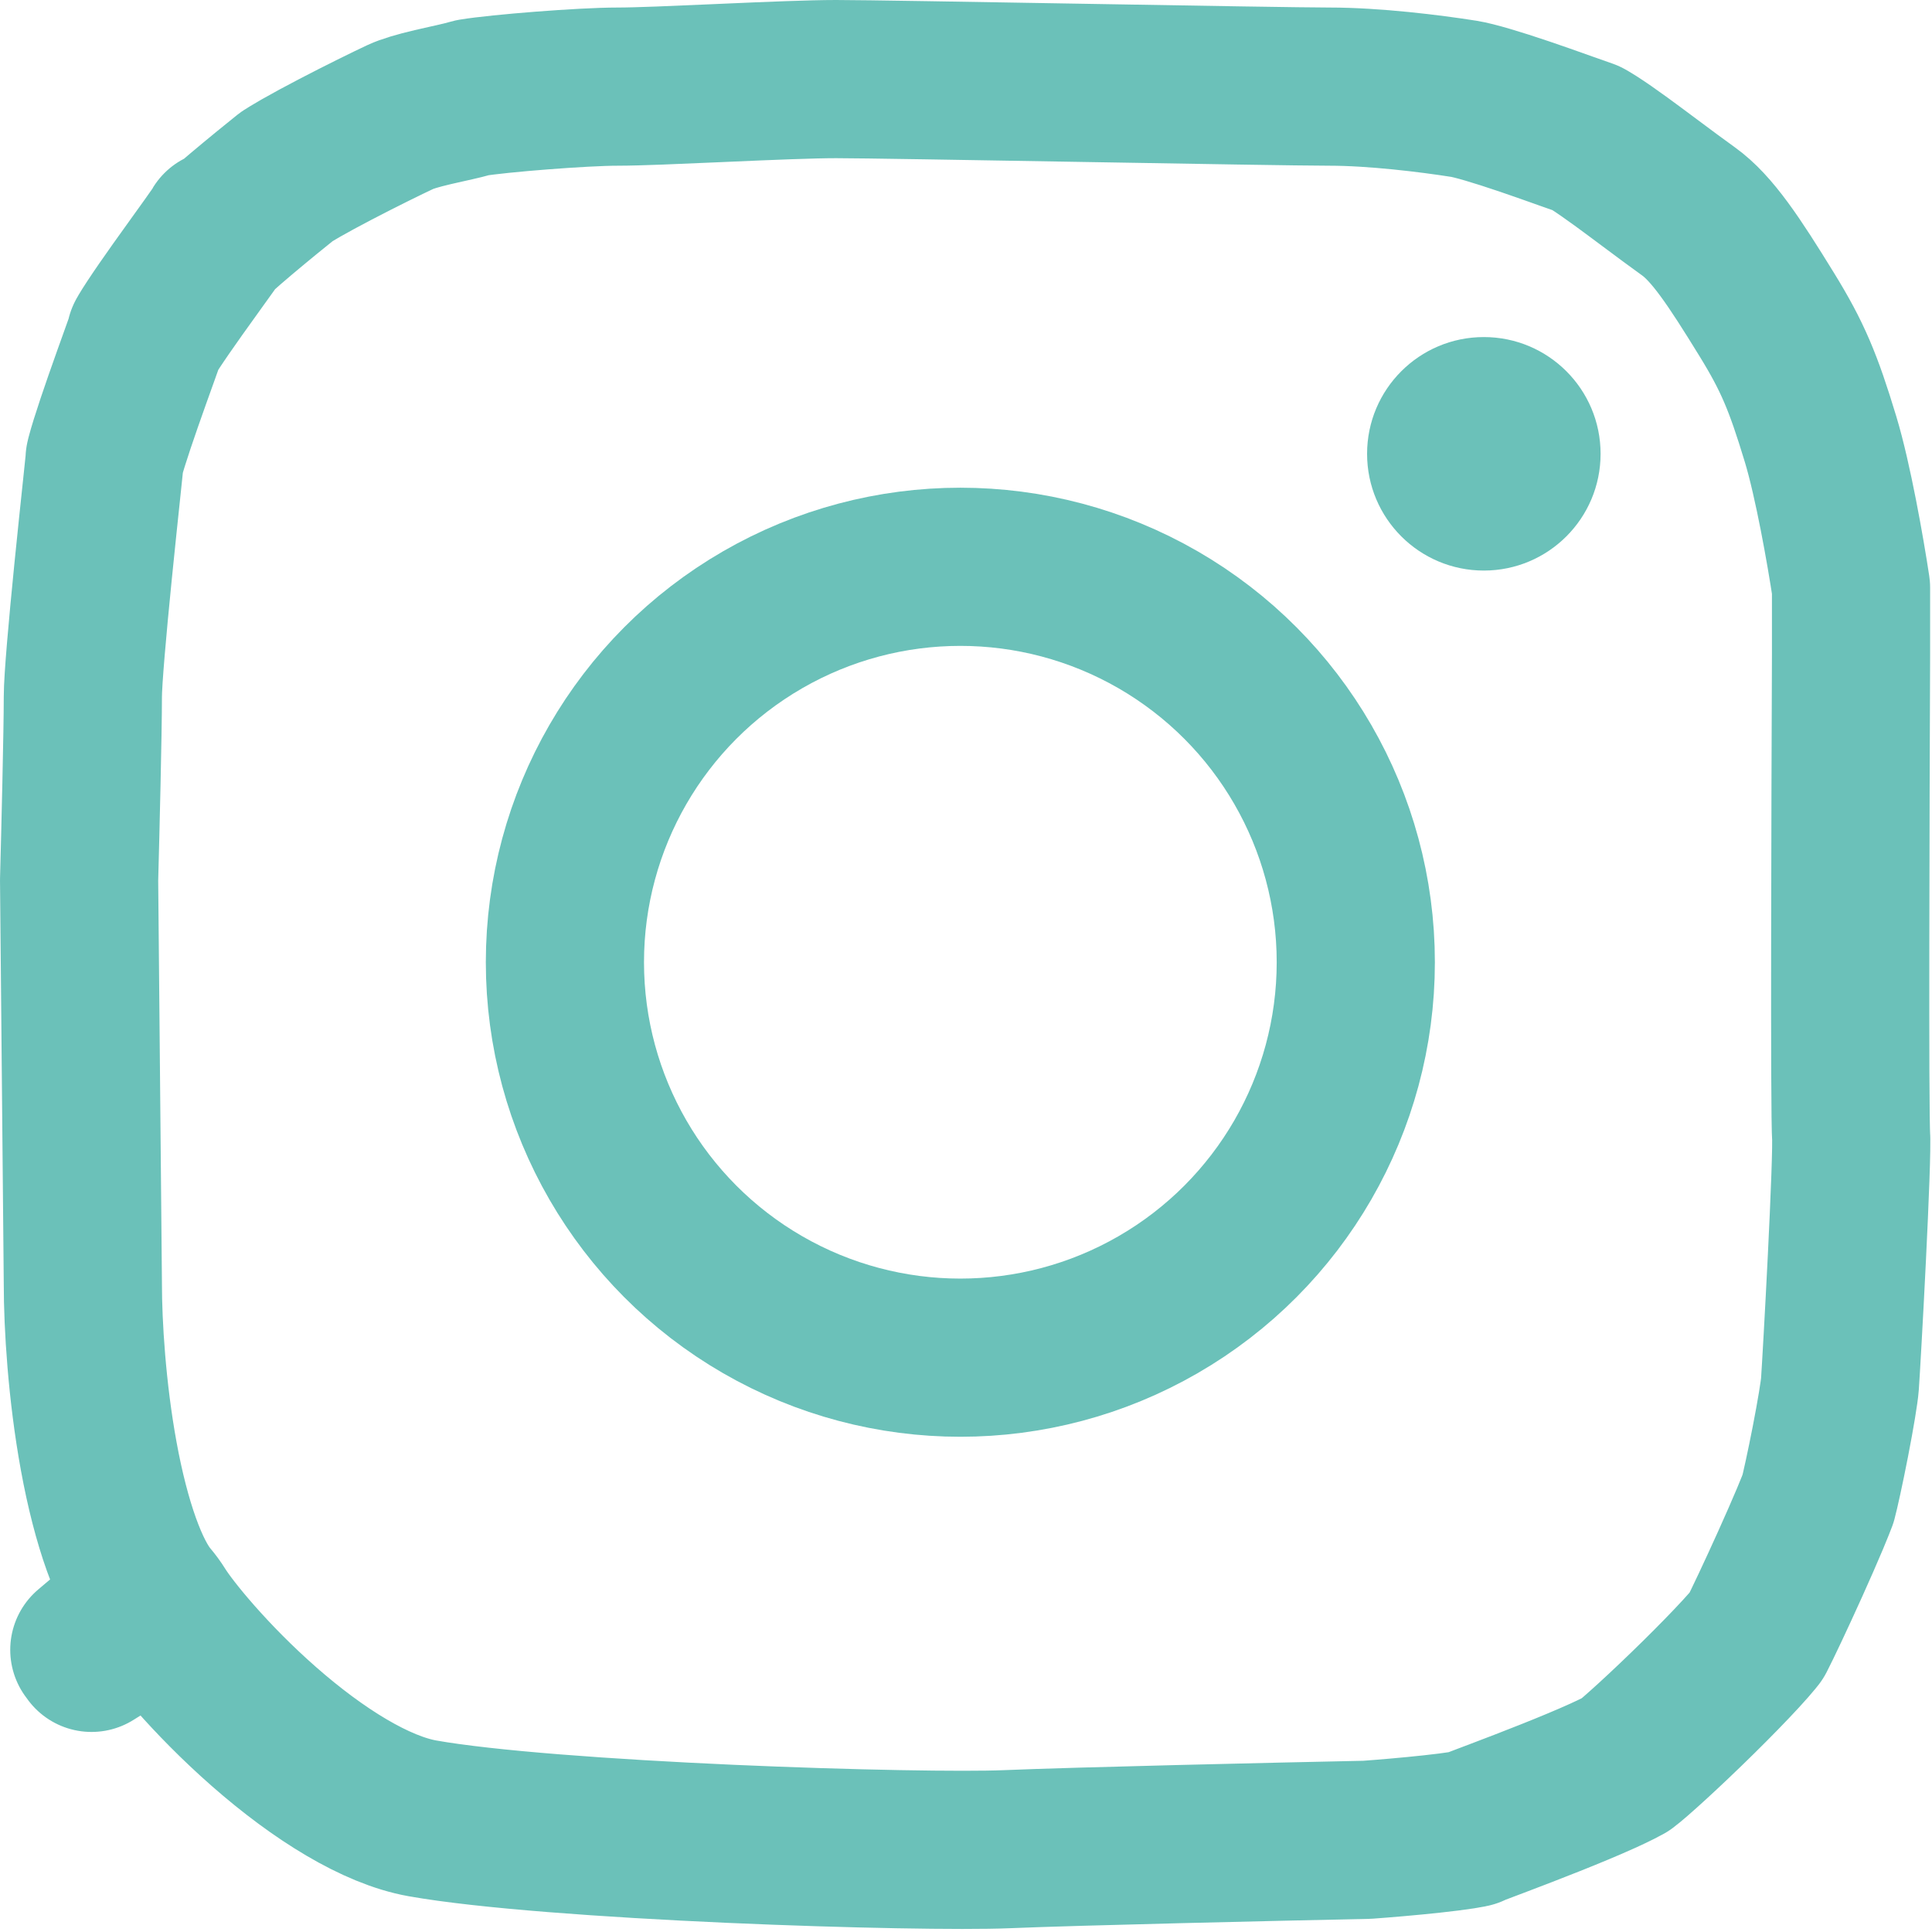 <svg width="513" height="513" viewBox="0 0 513 513" fill="none" xmlns="http://www.w3.org/2000/svg">
  <path
    d="M22 341L22 340.931C22 340.889 22 340.847 21.999 340.805L21.003 233.686C21.336 221.3 22 194.455 22 185C22 180.568 23.217 166.75 24.708 151.84C25.511 143.814 26.375 135.629 27.009 129.626C27.391 126.013 27.689 123.191 27.84 121.668C27.866 121.56 27.901 121.422 27.945 121.252C28.167 120.397 28.518 119.181 29.007 117.608C29.98 114.478 31.295 110.584 32.705 106.536C34.082 102.586 35.706 98.062 37.029 94.378C37.82 92.177 38.503 90.275 38.961 88.975C39.34 88.333 39.929 87.394 40.748 86.15C42.464 83.541 44.731 80.28 47.13 76.897C49.097 74.123 51.059 71.397 52.783 69.004C53.148 68.496 53.503 68.003 53.845 67.528C53.958 67.371 54.075 67.209 54.194 67.042C55.135 65.736 56.261 64.171 57.186 62.823C57.419 62.601 57.722 62.319 58.102 61.972C59.596 60.608 61.655 58.825 63.984 56.859C68.606 52.958 73.701 48.832 76.119 46.898C76.069 46.938 76.101 46.917 76.231 46.833C76.59 46.601 77.694 45.888 79.87 44.644C82.43 43.18 85.624 41.457 89.032 39.678C95.865 36.11 102.957 32.627 106.381 31.03C108.028 30.261 110.838 29.406 114.935 28.442C116.197 28.145 117.243 27.912 118.35 27.666C119.09 27.501 119.856 27.33 120.732 27.131C122.028 26.835 123.753 26.434 125.478 25.937C132.387 24.789 154.722 23 164 23C169.366 23 179.64 22.549 189.864 22.1C190.779 22.06 191.694 22.02 192.605 21.98C204.24 21.471 215.569 21 222 21C228.764 21 257.847 21.494 287.329 21.997L288.779 22.022C317.442 22.511 346.129 23 353 23C364.885 23 379.635 24.808 388.725 26.243C391.413 26.668 397.357 28.42 404.818 30.95C408.252 32.115 411.611 33.304 414.555 34.353C414.962 34.498 415.367 34.642 415.769 34.786C417.812 35.514 419.755 36.207 421.22 36.706C421.419 36.817 422.064 37.167 423.258 37.93C425.188 39.161 427.617 40.856 430.472 42.929C432.543 44.433 435.282 46.475 438.114 48.585C441.766 51.307 445.571 54.143 448.294 56.088C454.629 60.613 460.428 69.389 469.115 83.506C475.938 94.593 478.78 101.335 483.402 116.59C486.724 127.552 490.035 146.349 491.5 156.049V173.956C491.417 193.97 491.317 224.317 491.288 250.376C491.259 275.652 491.282 298.673 491.553 302.491C491.55 302.446 491.55 302.473 491.551 302.587C491.555 302.872 491.564 303.702 491.538 305.303C491.506 307.271 491.433 309.832 491.326 312.848C491.112 318.866 490.773 326.383 490.4 333.968C489.651 349.213 488.785 364.258 488.553 367.504C488.41 369.509 487.436 375.483 486.012 382.799C484.639 389.853 483.265 396.049 482.74 397.975C482.757 397.91 482.729 397.985 482.642 398.214C482.419 398.799 481.815 400.388 480.611 403.249C479.173 406.669 477.313 410.902 475.355 415.246C471.606 423.563 467.923 431.348 466.338 434.42C466.223 434.57 466.052 434.787 465.814 435.077C465.005 436.065 463.828 437.411 462.289 439.086C459.227 442.417 455.238 446.499 451.008 450.669C442.094 459.456 433.899 466.866 431.581 468.565C431.607 468.547 431.57 468.567 431.463 468.626C431.001 468.882 429.231 469.86 425.536 471.532C421.59 473.319 416.753 475.325 411.784 477.306C406.849 479.274 401.958 481.148 397.946 482.671C396.82 483.099 395.72 483.515 394.692 483.903C392.884 484.587 391.297 485.187 390.176 485.62C389.752 485.705 389.114 485.82 388.234 485.957C386.138 486.284 383.372 486.631 380.227 486.973C374.21 487.628 367.522 488.189 363.026 488.516C338.865 489.021 286.451 490.213 267.126 491.018C256.108 491.477 226.147 491.019 193.871 489.583C161.418 488.139 128.872 485.797 112.182 482.825C99.908 480.639 84.679 471.269 70.053 458.426C55.746 445.864 45.222 432.85 42.072 427.799L24.303 438.88L42.072 427.799C41.318 426.59 40.53 425.53 39.711 424.561L23.718 438.081L39.711 424.561C34.485 418.379 29.529 404.838 26.198 386.573C23.057 369.35 22 351.711 22 341ZM27.77 121.976C27.77 121.976 27.771 121.971 27.773 121.96C27.771 121.97 27.77 121.976 27.77 121.976ZM38.615 89.589C38.613 89.591 38.637 89.542 38.696 89.436C38.647 89.534 38.618 89.587 38.615 89.589ZM58.507 60.804C58.444 60.91 58.381 61.013 58.319 61.112C58.386 61.005 58.449 60.902 58.507 60.804ZM390.665 485.512C390.667 485.512 390.632 485.521 390.554 485.539C390.624 485.52 390.663 485.512 390.665 485.512Z"
    stroke="#6BC1B9"
    stroke-width="42"
    stroke-linejoin="round"
  />
  <circle cx="255" cy="255.5" r="105" stroke="#6BC1B9" stroke-width="42" />
  <circle cx="394" cy="120.5" r="31" fill="#6BC1B9" />
</svg>
